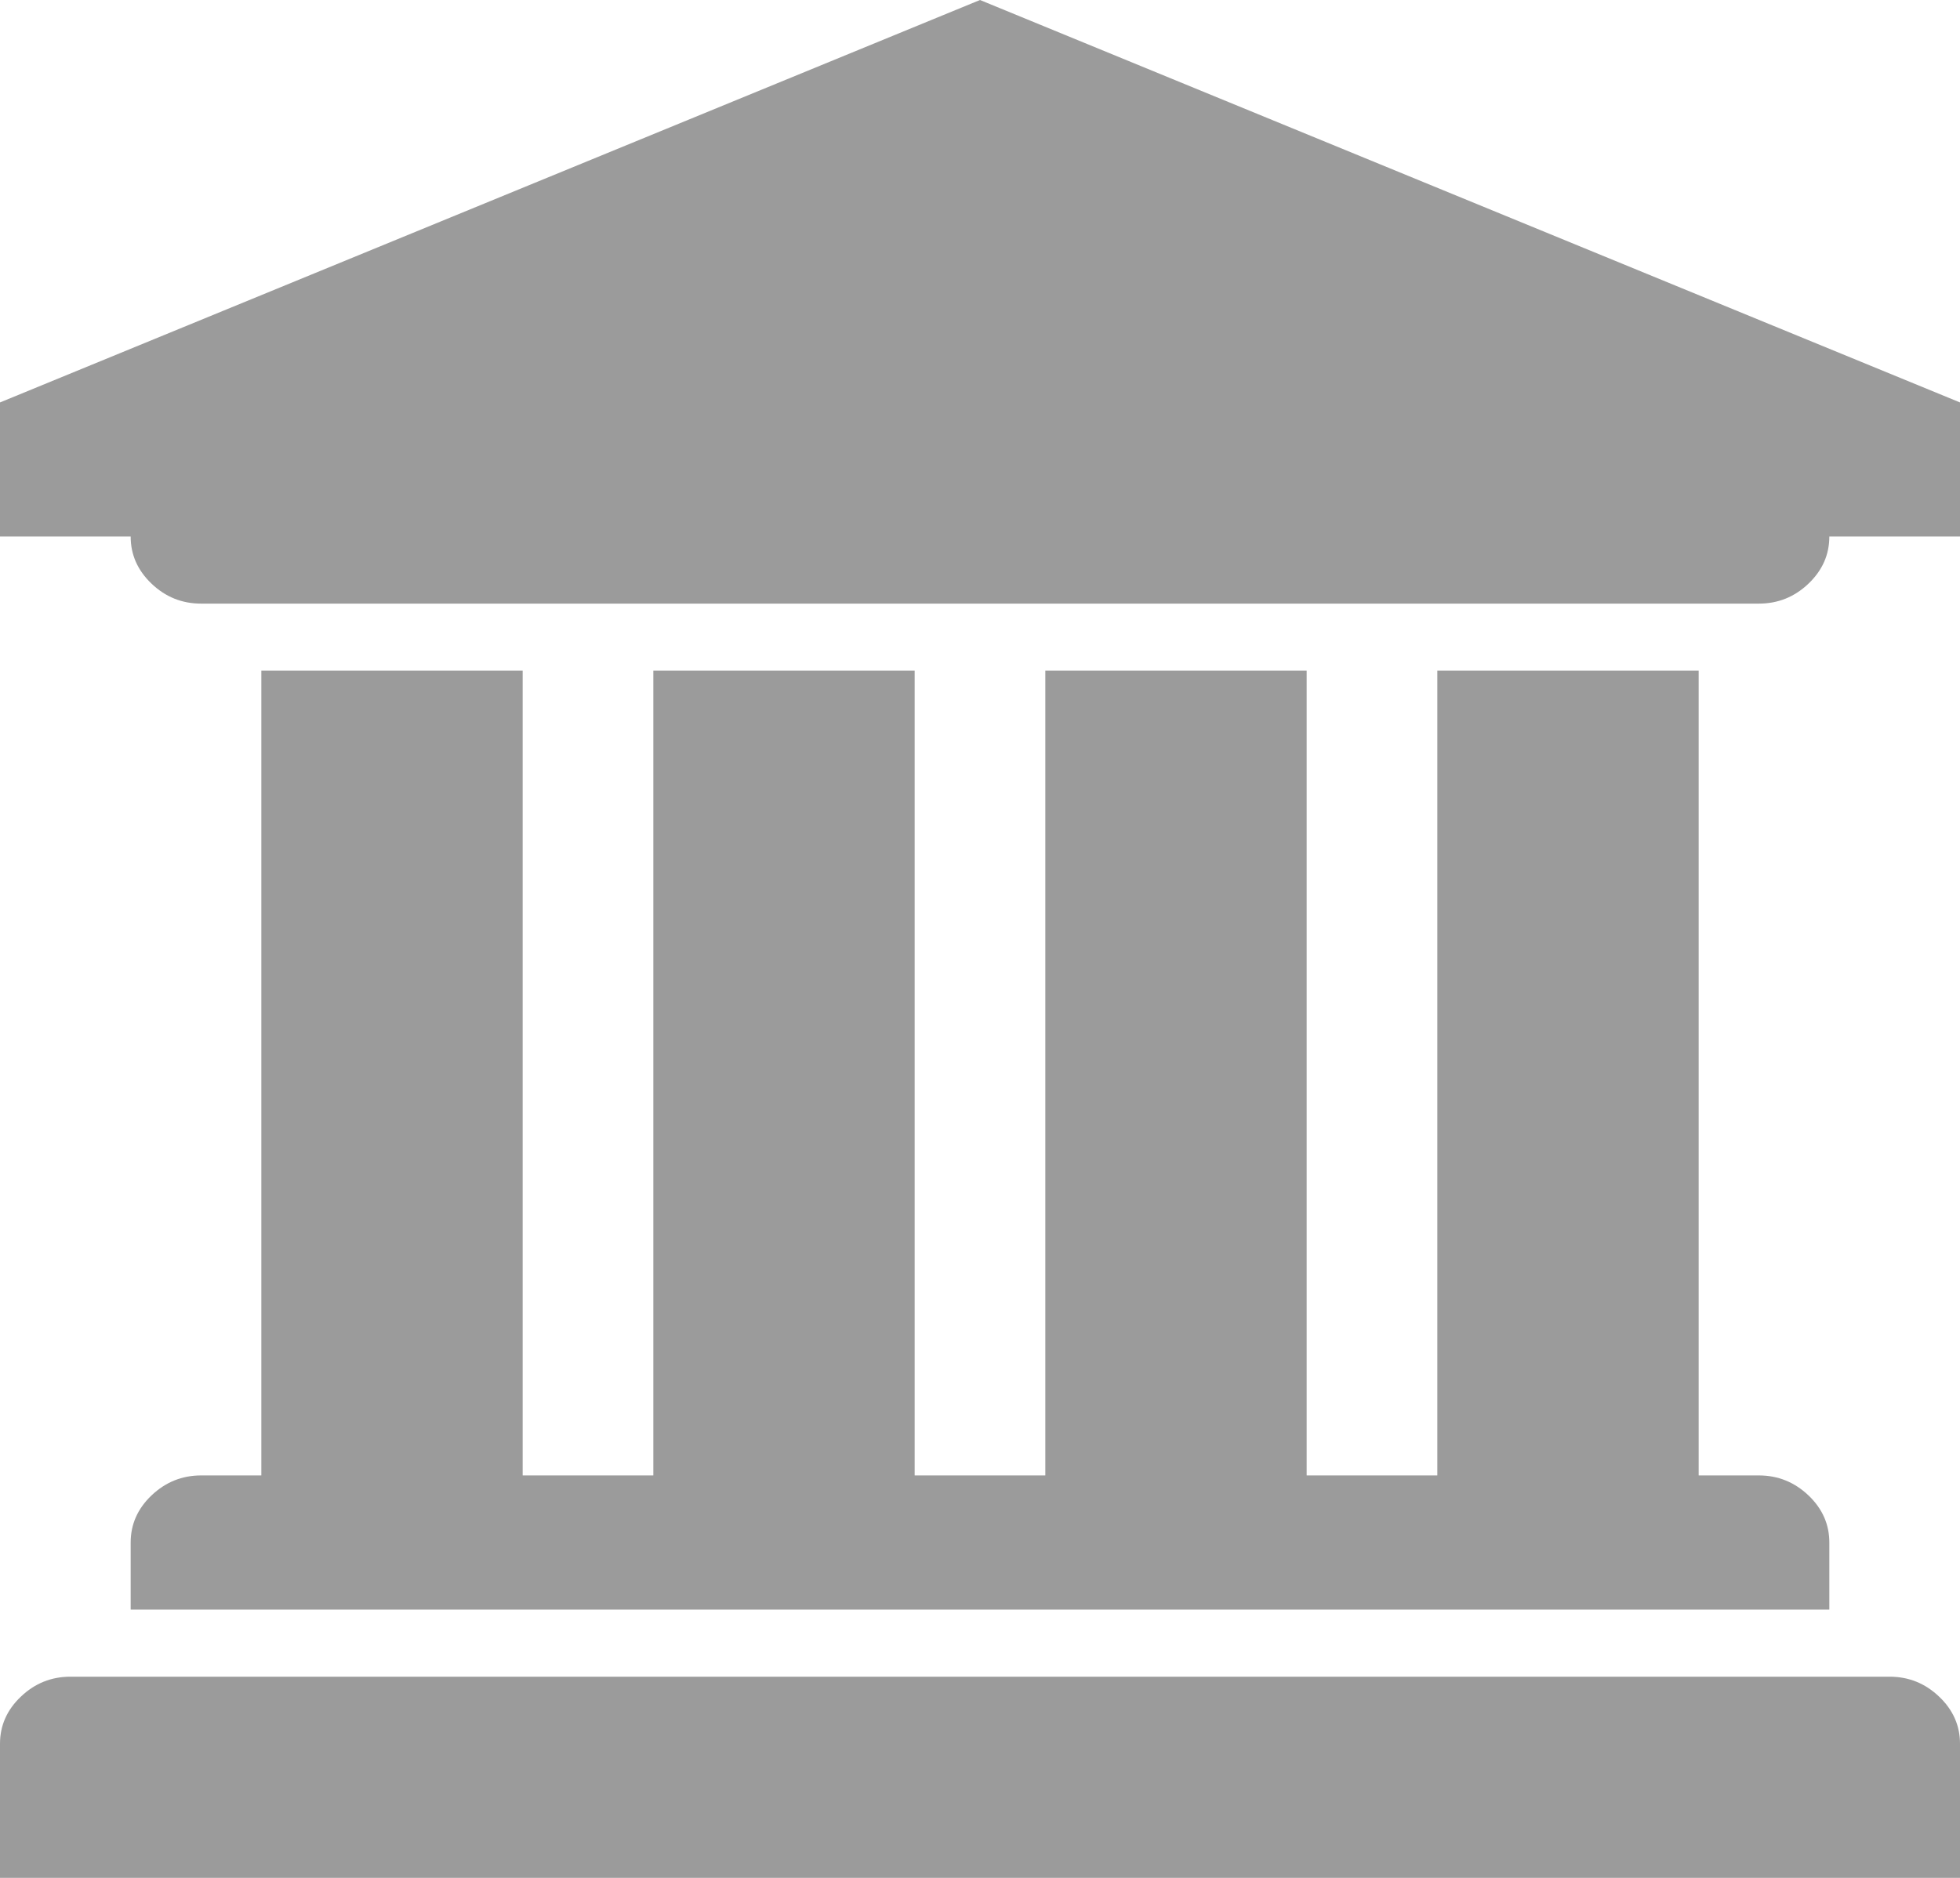 ﻿<?xml version="1.0" encoding="utf-8"?>
<svg version="1.1" xmlns:xlink="http://www.w3.org/1999/xlink" width="24px" height="23px" xmlns="http://www.w3.org/2000/svg">
  <g transform="matrix(1 0 0 1 -36 -459 )">
    <path d="M 0 4.929  L 12 0  L 24 4.929  L 24 6.571  L 22.4 6.571  C 22.4 6.794  22.315 6.986  22.144 7.149  C 21.973 7.312  21.771 7.393  21.537 7.393  L 2.462 7.393  C 2.229 7.393  2.027 7.312  1.856 7.149  C 1.685 6.986  1.6 6.794  1.6 6.571  L 0 6.571  L 0 4.929  Z M 3.2 18.071  L 3.2 8.214  L 6.4 8.214  L 6.4 18.071  L 8 18.071  L 8 8.214  L 11.2 8.214  L 11.2 18.071  L 12.8 18.071  L 12.8 8.214  L 16 8.214  L 16 18.071  L 17.6 18.071  L 17.6 8.214  L 20.8 8.214  L 20.8 18.071  L 21.537 18.071  C 21.771 18.071  21.973 18.153  22.144 18.315  C 22.315 18.478  22.4 18.67  22.4 18.893  L 22.4 19.714  L 1.6 19.714  L 1.6 18.893  C 1.6 18.67  1.685 18.478  1.856 18.315  C 2.027 18.153  2.229 18.071  2.462 18.071  L 3.2 18.071  Z M 0.862 20.536  L 23.138 20.536  C 23.371 20.536  23.573 20.617  23.744 20.78  C 23.915 20.942  24 21.135  24 21.357  L 24 23  L 0 23  L 0 21.357  C 0 21.135  0.085 20.942  0.256 20.78  C 0.427 20.617  0.629 20.536  0.862 20.536  Z " fill-rule="nonzero" fill="#555555" stroke="none" fill-opacity="0.584" transform="matrix(1 0 0 1 36 459 )" />
  </g>
</svg>